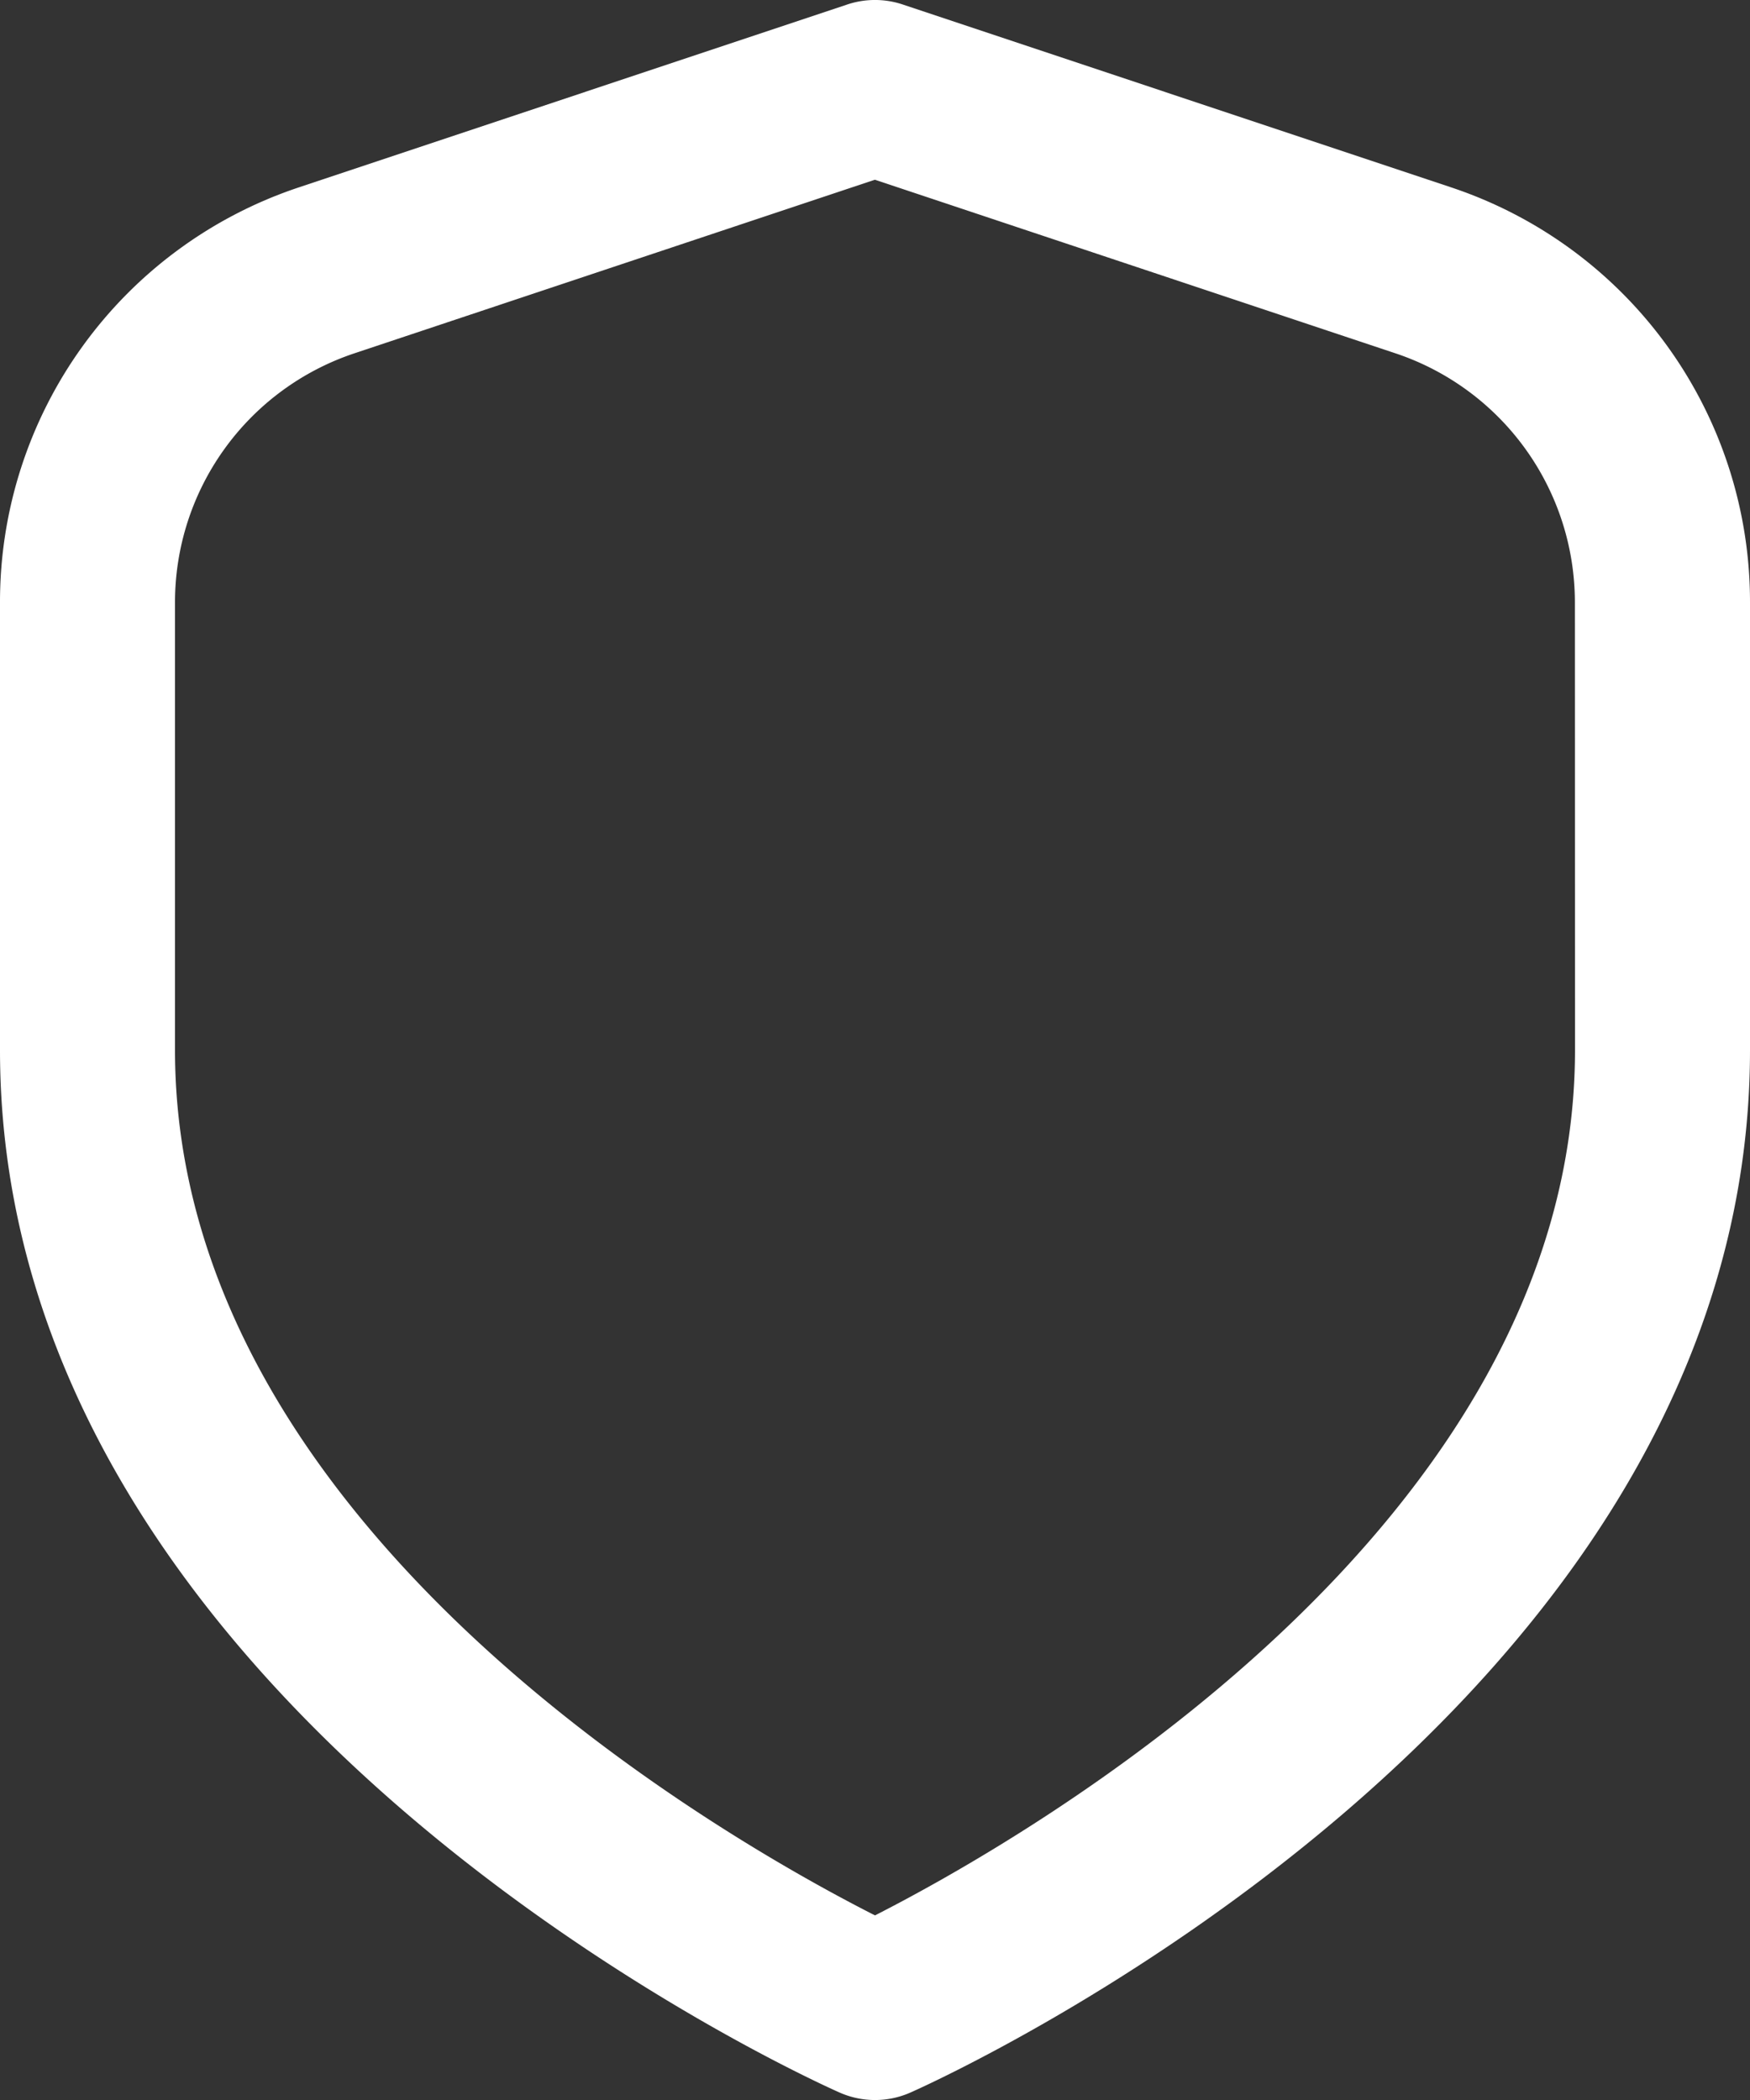 <svg xmlns="http://www.w3.org/2000/svg" width="73.61" height="88.333" viewBox="0 0 73.61 88.333">
  <rect x="0" y="0" width="73.61" height="88.333" fill="#333333" stroke="none"/>
  <path id="Path_4188" data-name="Path 4188" d="M63.026,7.877,39.968.188a3.68,3.68,0,0,0-2.326,0L14.584,7.877A18.377,18.377,0,0,0,2,25.334V44.167C2,72,35.861,87.376,37.311,88.016a3.68,3.68,0,0,0,2.989,0C41.749,87.376,75.61,72,75.61,44.167V25.334A18.377,18.377,0,0,0,63.026,7.877Zm5.223,36.29c0,20.077-23.257,33.246-29.444,36.4C32.611,77.424,9.361,64.3,9.361,44.167V25.334a11.041,11.041,0,0,1,7.551-10.474L38.8,7.56l21.892,7.3a11.042,11.042,0,0,1,7.552,10.475Z" transform="translate(-2 0)" fill="#fff"/>
</svg>
